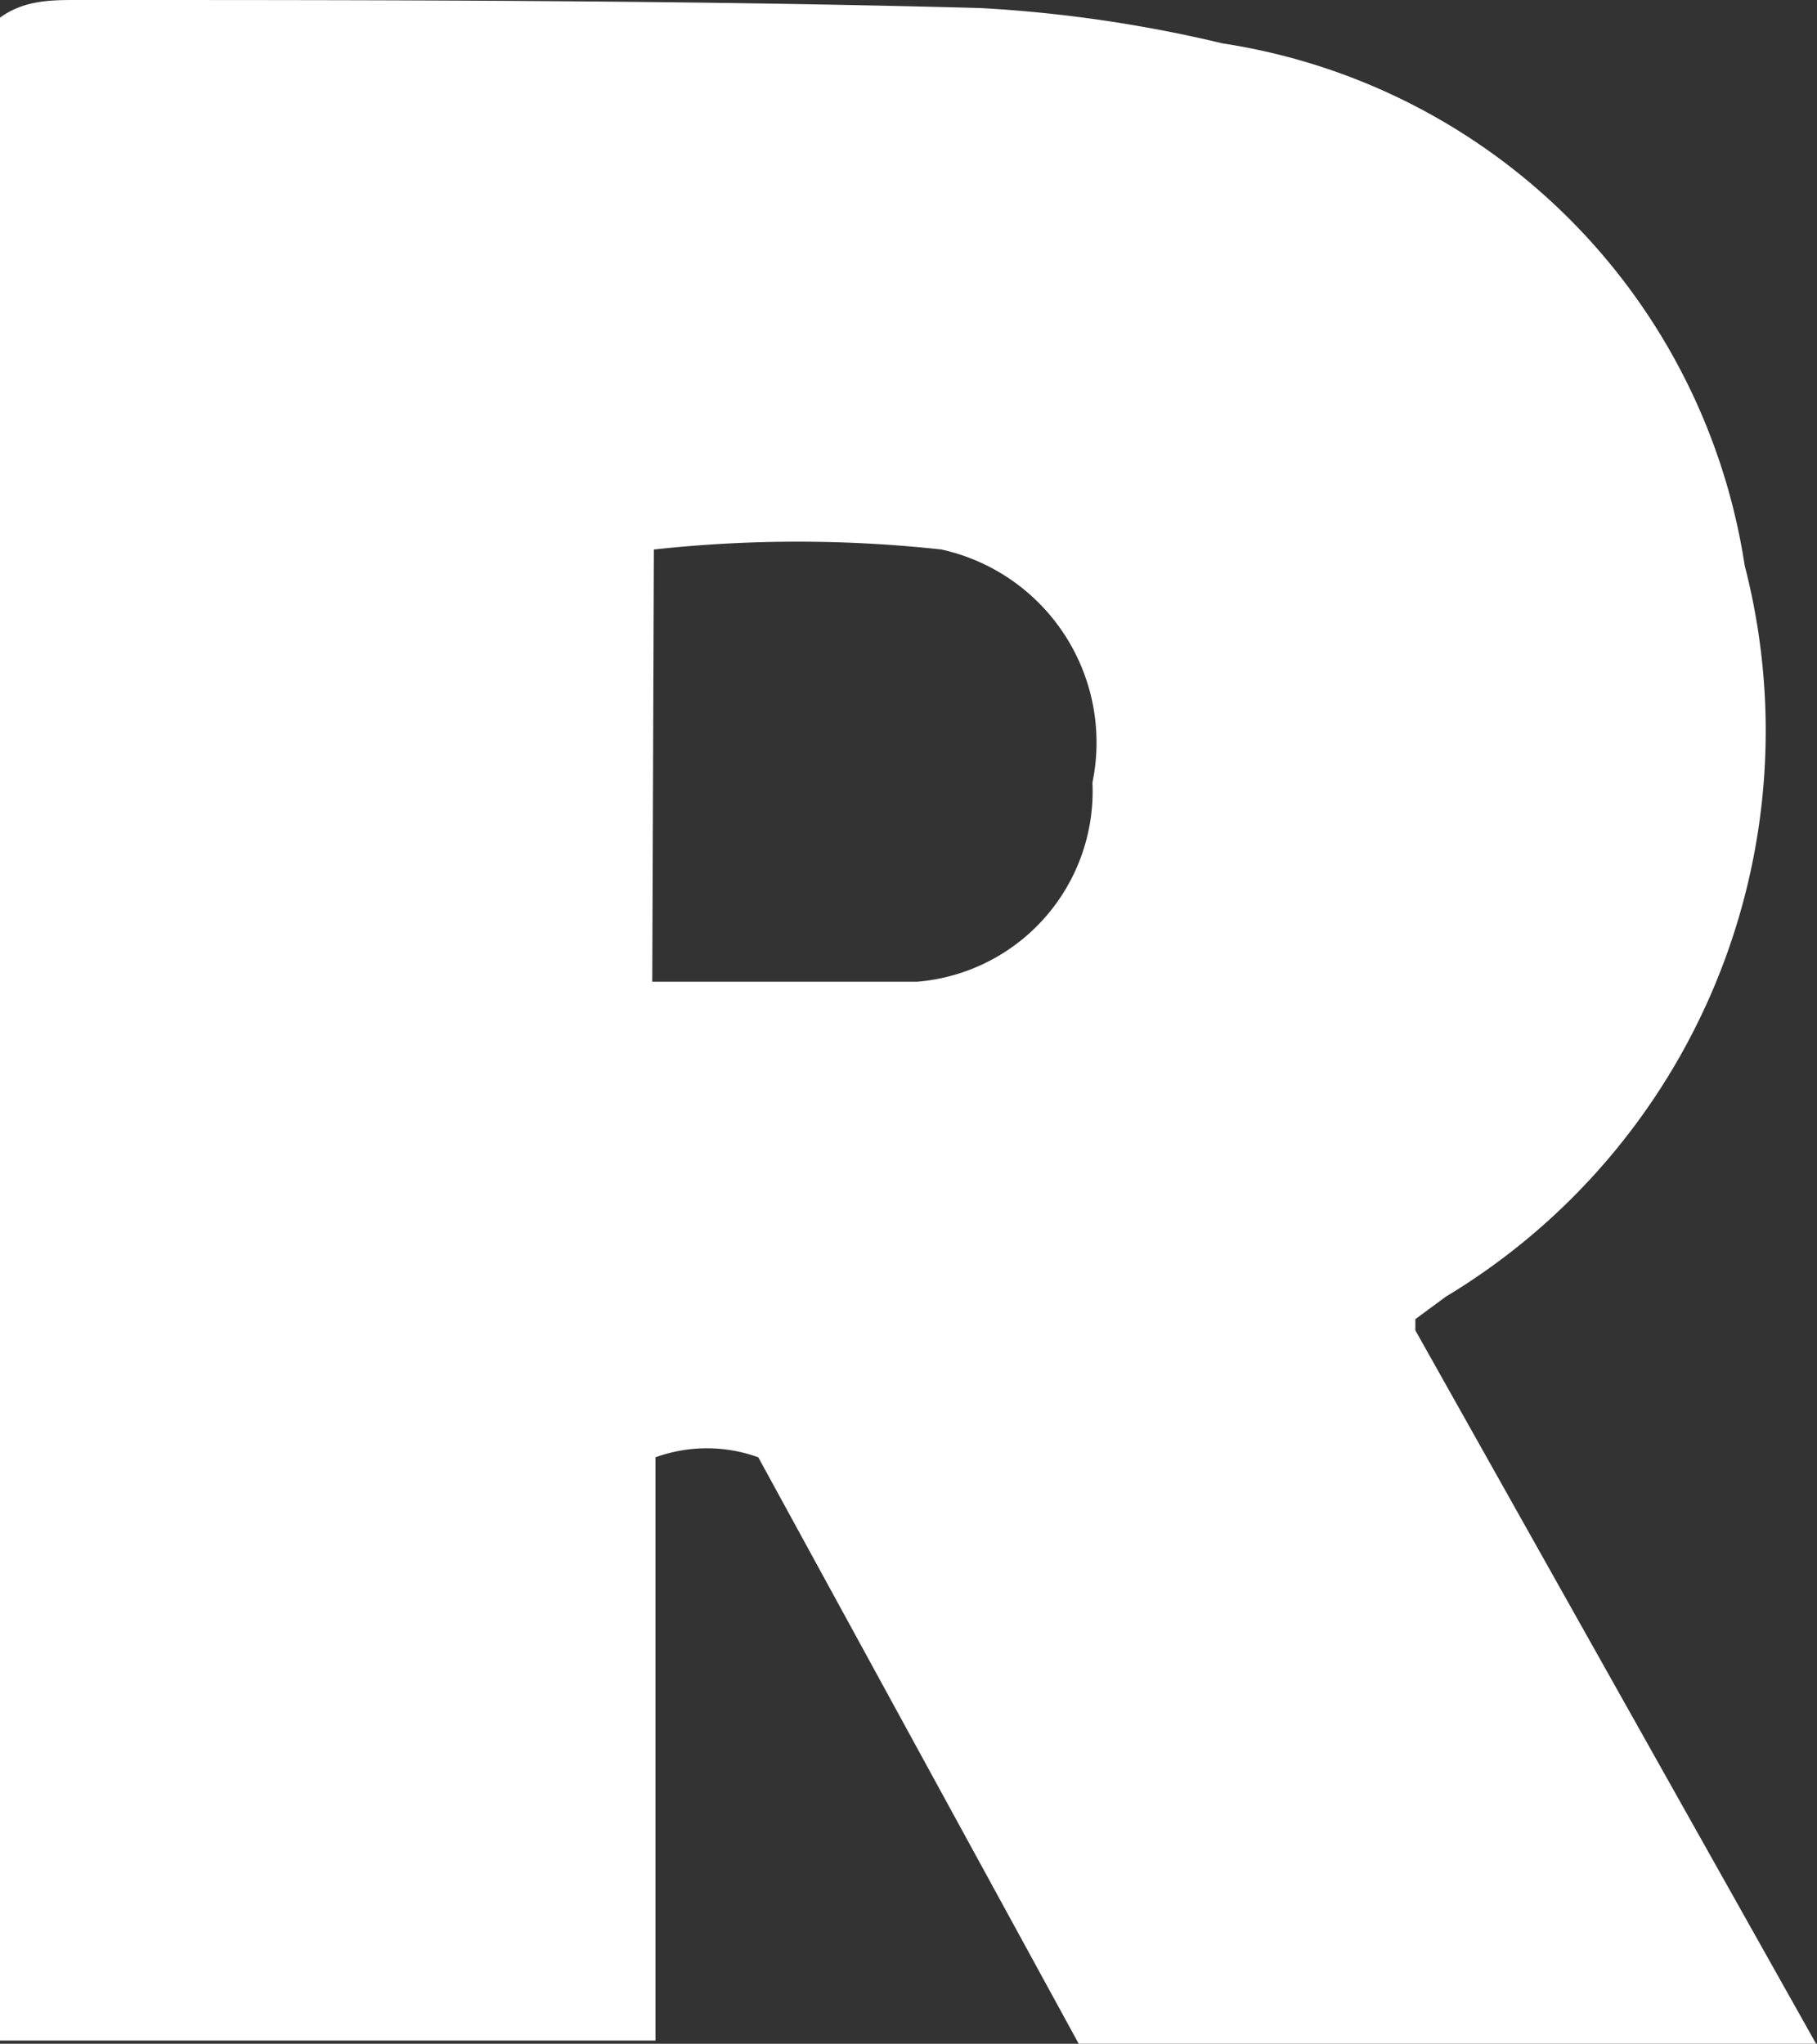 <svg xmlns="http://www.w3.org/2000/svg" xmlns:xlink="http://www.w3.org/1999/xlink" viewBox="0 0 11.31 12.72"><rect x="0" y="0" width="11.31" height="12.72" fill="#333333" stroke="none"/><defs><style>.cls-1{fill:none;}.cls-2{clip-path:url(#clip-path);}.cls-3{fill:#fff;}</style><clipPath id="clip-path" transform="translate(0 0)"><rect class="cls-1" width="11.31" height="12.73"/></clipPath></defs><g id="Layer_2" data-name="Layer 2"><g id="Layer_1-2" data-name="Layer 1"><g class="cls-2"><path class="cls-3" d="M4.06,6.11H5.34l.37,0A1.19,1.19,0,0,0,6.8,4.87a1.23,1.23,0,0,0-.94-1.45,8.25,8.25,0,0,0-1.79,0Zm7.25,6.62H6.72l-2-3.66a.94.94,0,0,0-.64,0V12.7H0V.11C.15,0,.32,0,.48,0,2.35,0,4.23,0,6.1.05A8.46,8.46,0,0,1,7.61.27a3.88,3.88,0,0,1,3.25,3.25A4.11,4.11,0,0,1,9,8.07l-.19.14s0,0,0,.07Z" transform="translate(0 0)"/></g></g></g></svg>